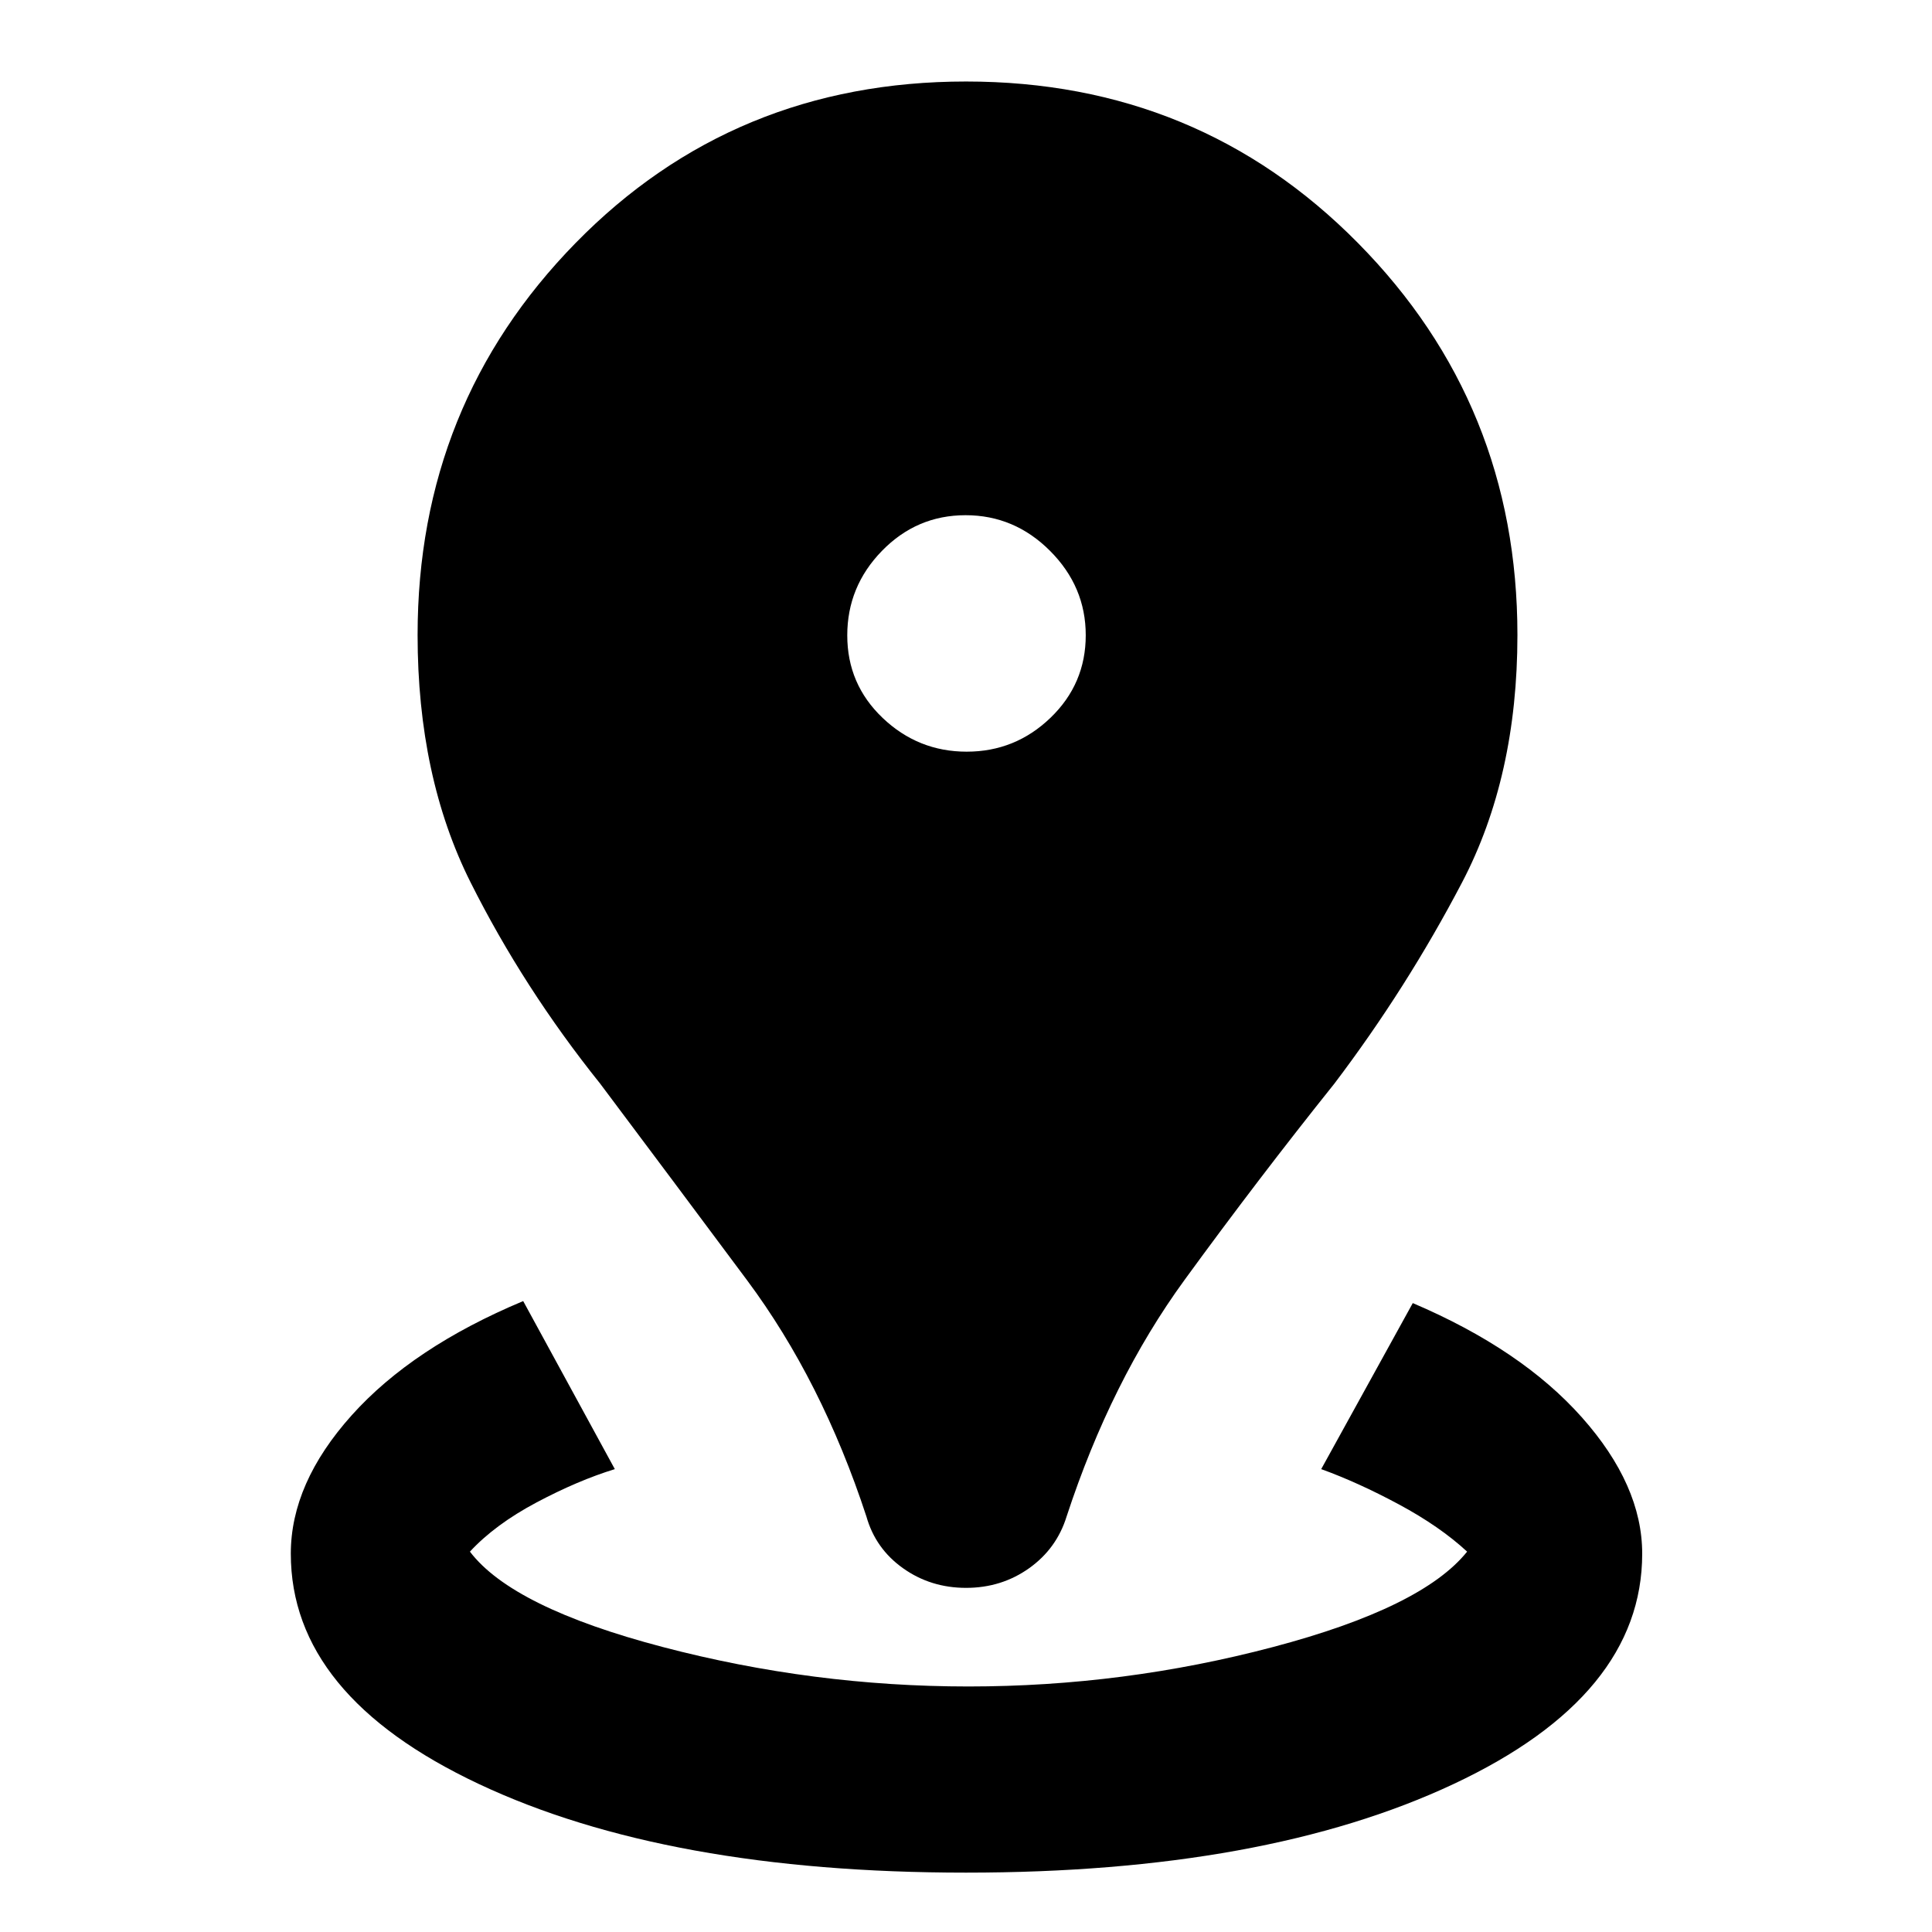 <svg xmlns="http://www.w3.org/2000/svg" height="48" viewBox="0 -960 960 960" width="48"><path d="M479.98-29.5Q331.5-29.5 238-73.51q-93.5-44-93.5-114.49 0-35 30.25-68.75t85.22-56.75L305.5-230q-18.31 5.62-38.91 16.56Q246-202.5 233.5-189q21.15 27.8 95.85 47.4Q404.04-122 481.22-122t151.33-19.6Q706.71-161.2 729-189q-13.5-12.5-33.84-23.44-20.35-10.94-38.66-17.56l45.5-82.5q54 23 84 56.75T816-188q0 70.49-93.77 114.49Q628.47-29.5 479.98-29.5Zm.05-141.5q-17.6 0-31.31-9.75Q435-190.5 430.5-206.5q-22.12-67.43-59.3-117.37-37.18-49.94-72.95-97.63-38.11-47.56-64.43-100.07-26.32-52.52-26.32-122.93 0-114.53 78.52-194.76 78.53-80.24 194-80.24 115.48 0 194.73 80.24Q754-759.03 754-644.5q0 70.41-27.5 122.96Q699-469 663-421.5q-38 47.5-74.44 97.54Q552.12-273.93 530-206.5q-4.94 16-18.65 25.75-13.72 9.75-31.32 9.75Zm.32-415.5q24.15 0 41.65-16.85 17.5-16.86 17.5-41 0-24.15-17.71-41.9t-42-17.75q-24.29 0-41.54 17.71t-17.25 42q0 24.29 17.6 41.04 17.61 16.75 41.75 16.75Z"/></svg>